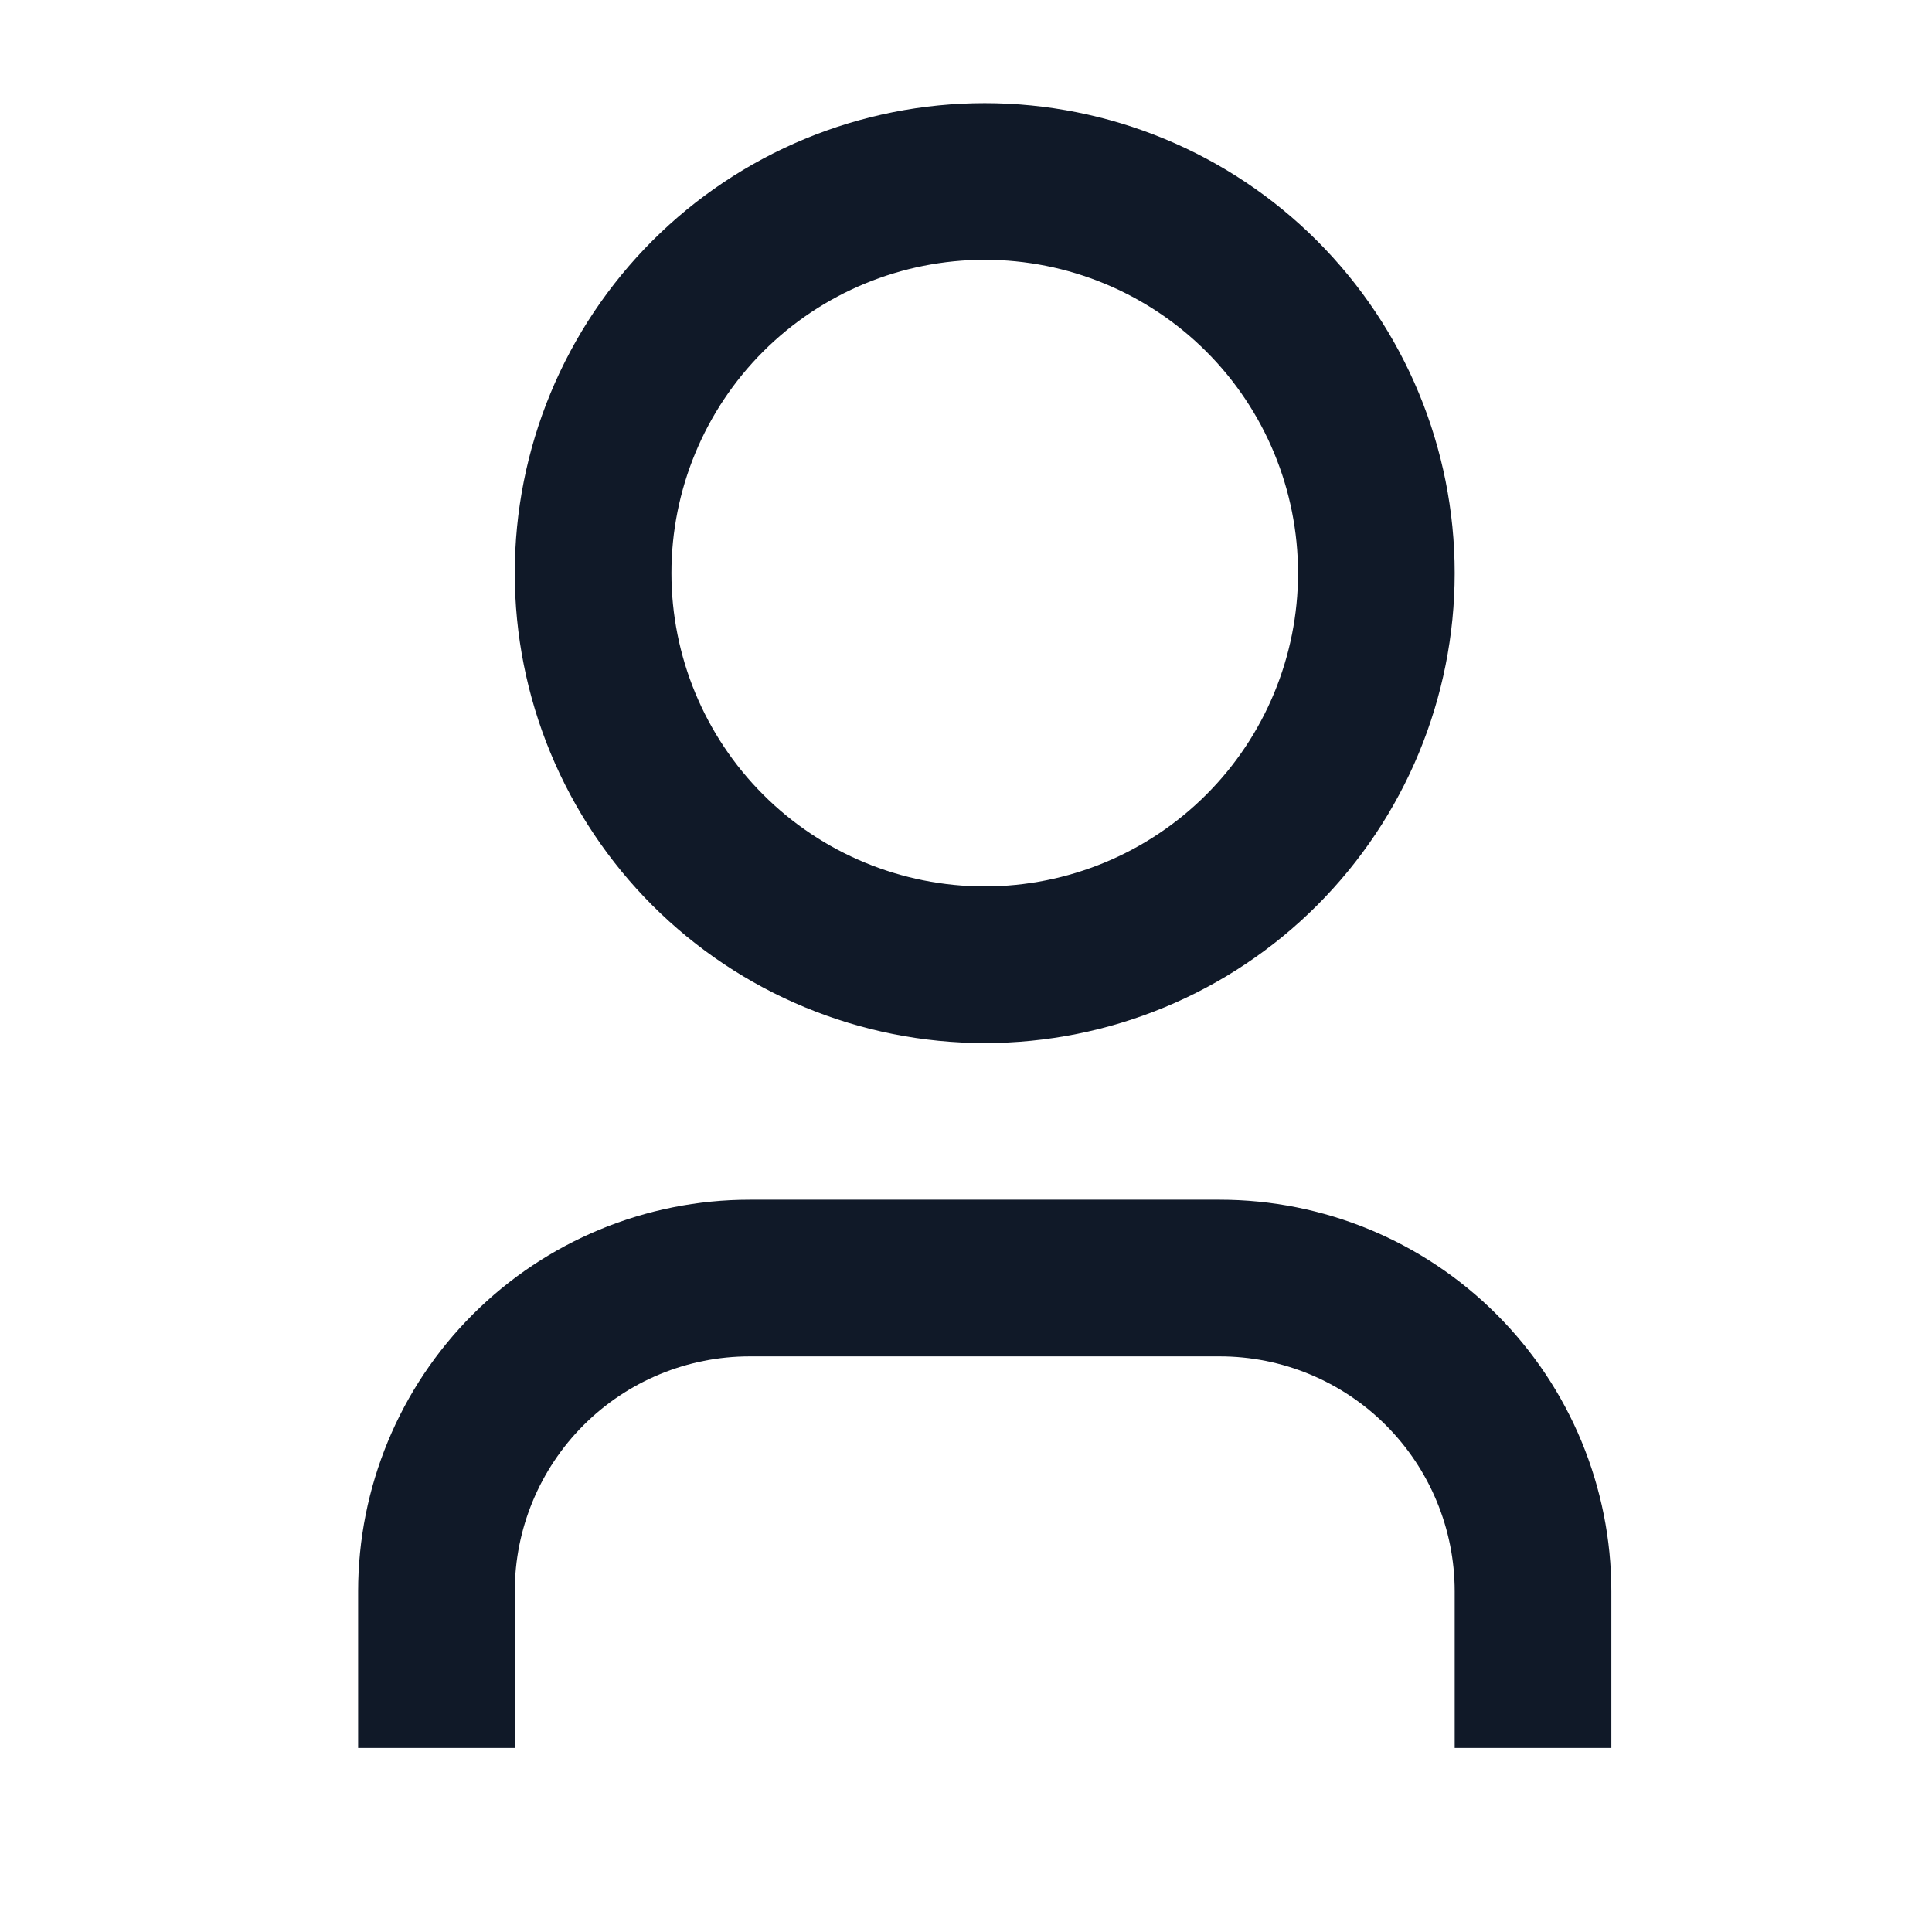 <svg width="36" height="36" viewBox="0 0 36 36" fill="none" xmlns="http://www.w3.org/2000/svg">
<g clip-path="url(#clip0_1_1084)">
<path d="M30.025 32.571H27.106V29.652C27.106 28.491 26.644 27.377 25.823 26.556C25.002 25.735 23.889 25.274 22.727 25.274H13.97C12.809 25.274 11.695 25.735 10.874 26.556C10.053 27.377 9.592 28.491 9.592 29.652V32.571H6.673V29.652C6.673 27.717 7.441 25.86 8.81 24.492C10.179 23.123 12.035 22.355 13.97 22.355H22.727C24.663 22.355 26.519 23.123 27.887 24.492C29.256 25.86 30.025 27.717 30.025 29.652V32.571ZM18.349 19.436C17.199 19.436 16.06 19.209 14.998 18.769C13.935 18.329 12.97 17.684 12.156 16.871C11.343 16.058 10.698 15.092 10.258 14.03C9.818 12.967 9.592 11.829 9.592 10.679C9.592 9.529 9.818 8.39 10.258 7.327C10.698 6.265 11.343 5.3 12.156 4.486C12.97 3.673 13.935 3.028 14.998 2.588C16.06 2.148 17.199 1.922 18.349 1.922C20.671 1.922 22.899 2.844 24.541 4.486C26.183 6.129 27.106 8.356 27.106 10.679C27.106 13.001 26.183 15.228 24.541 16.871C22.899 18.513 20.671 19.436 18.349 19.436ZM18.349 16.517C19.897 16.517 21.382 15.902 22.477 14.807C23.572 13.712 24.187 12.227 24.187 10.679C24.187 9.13 23.572 7.645 22.477 6.55C21.382 5.456 19.897 4.841 18.349 4.841C16.8 4.841 15.315 5.456 14.221 6.55C13.126 7.645 12.511 9.13 12.511 10.679C12.511 12.227 13.126 13.712 14.221 14.807C15.315 15.902 16.8 16.517 18.349 16.517Z" fill="#101928"/>
</g>
<defs>
<clipPath id="clip0_1_1084">
<rect width="35.028" height="35.028" fill="white" transform="translate(0.835 0.462)"/>
</clipPath>
</defs>
</svg>

